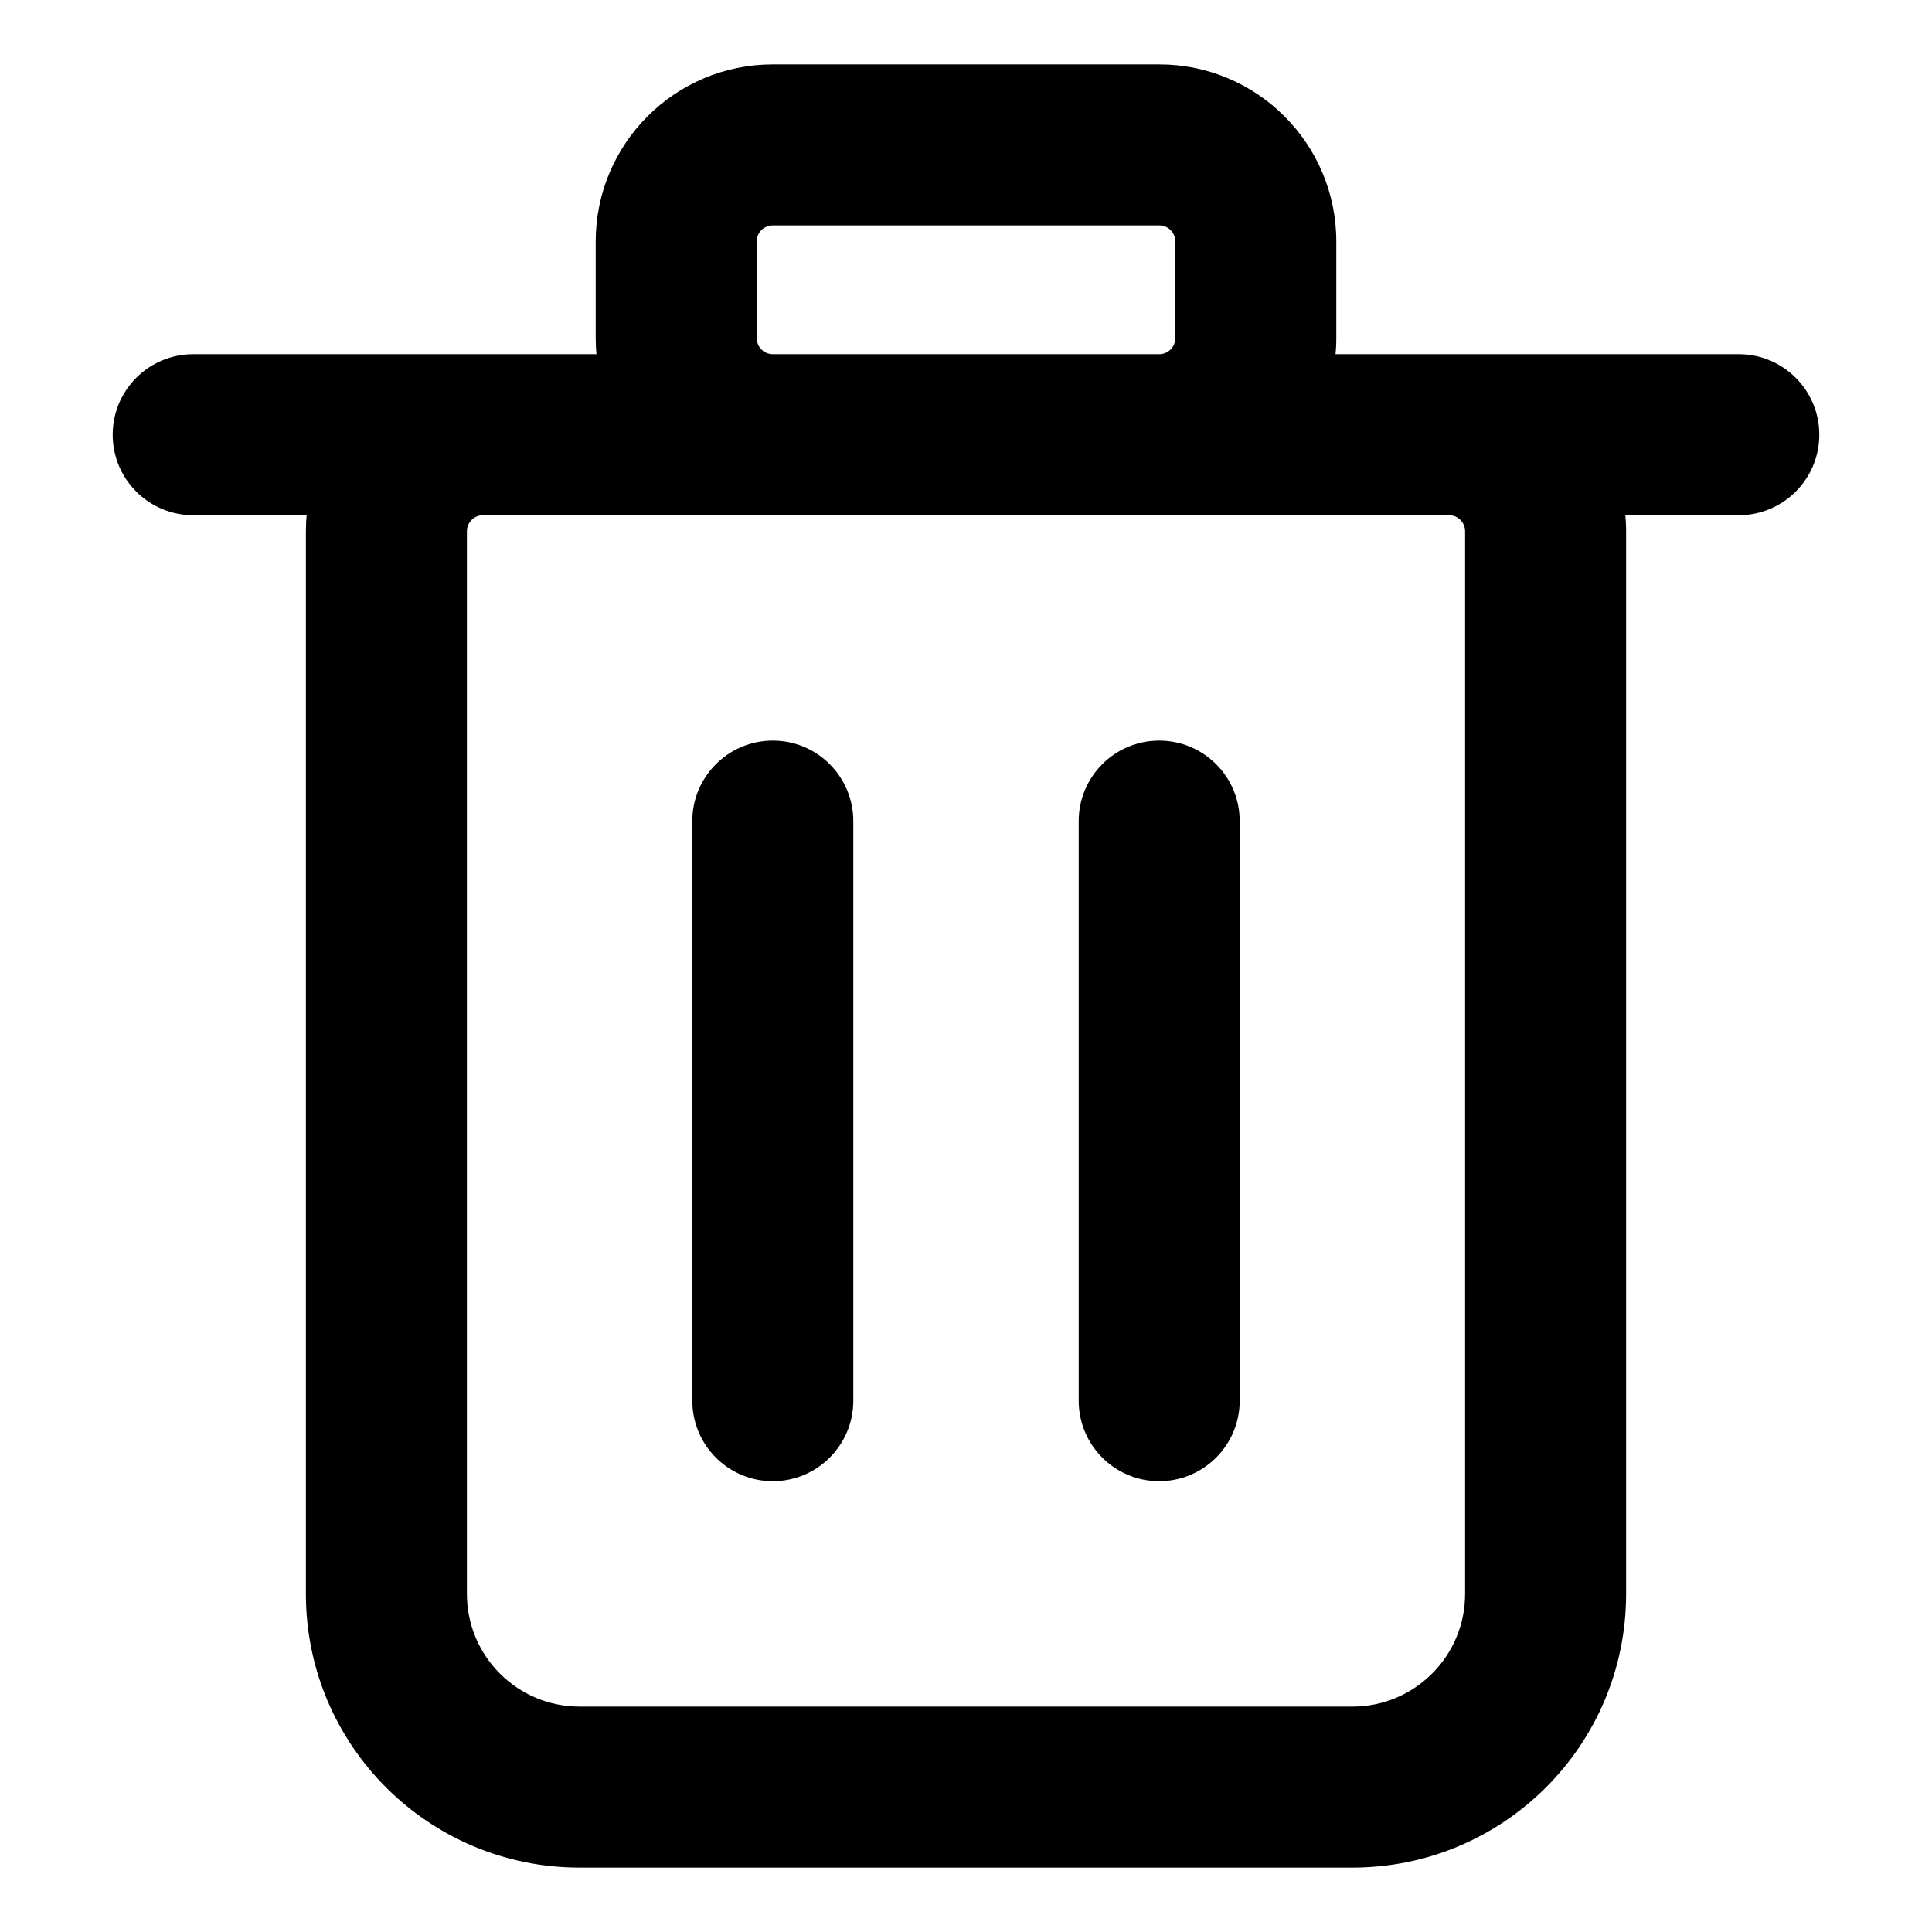 <svg width="24" height="24" viewBox="0 0 24 24" fill="none" xmlns="http://www.w3.org/2000/svg">
<path d="M2.4 4.4C1.848 4.4 1.4 4.848 1.4 5.4C1.4 5.952 1.848 6.4 2.4 6.4V4.4ZM21.6 6.4C22.152 6.4 22.6 5.952 22.6 5.4C22.6 4.848 22.152 4.4 21.6 4.4V6.4ZM8.6 17.4C8.6 17.952 9.048 18.4 9.6 18.4C10.152 18.4 10.6 17.952 10.6 17.4H8.6ZM10.6 10.2C10.6 9.648 10.152 9.2 9.6 9.2C9.048 9.2 8.6 9.648 8.6 10.2H10.6ZM13.4 17.4C13.4 17.952 13.848 18.4 14.4 18.4C14.952 18.4 15.4 17.952 15.4 17.4H13.4ZM15.4 10.2C15.4 9.648 14.952 9.2 14.4 9.2C13.848 9.2 13.4 9.648 13.4 10.2H15.4ZM16.8 21.2H7.2V23.2H16.8V21.2ZM18.2 19.8C18.2 20.573 17.573 21.2 16.8 21.2V23.2C18.678 23.2 20.2 21.678 20.2 19.8H18.2ZM18.2 6.6V19.8H20.2V6.6H18.2ZM5.8 19.8V6.6H3.8V19.8H5.8ZM7.2 21.2C6.427 21.2 5.8 20.573 5.8 19.8H3.8C3.8 21.678 5.322 23.2 7.2 23.2V21.2ZM18 4.4H6V6.4H18V4.4ZM5.8 6.6C5.8 6.489 5.89 6.4 6 6.4V4.4C4.785 4.4 3.8 5.385 3.8 6.6H5.8ZM20.2 6.6C20.2 5.385 19.215 4.4 18 4.4V6.4C18.11 6.4 18.2 6.489 18.2 6.6H20.2ZM2.4 6.4H21.6V4.4H2.4V6.4ZM9.6 2.8H14.4V0.8H9.6V2.8ZM14.6 3V4.2H16.6V3H14.6ZM14.4 4.4H9.6V6.4H14.4V4.4ZM9.4 4.2V3H7.4V4.2H9.4ZM9.6 4.4C9.49 4.4 9.4 4.31 9.4 4.2H7.4C7.4 5.415 8.385 6.4 9.6 6.4V4.4ZM14.6 4.2C14.6 4.31 14.511 4.4 14.4 4.4V6.4C15.615 6.4 16.6 5.415 16.6 4.2H14.6ZM14.4 2.8C14.511 2.8 14.6 2.889 14.6 3H16.6C16.6 1.785 15.615 0.8 14.4 0.8V2.8ZM9.6 0.8C8.385 0.8 7.4 1.785 7.4 3H9.4C9.4 2.889 9.49 2.8 9.6 2.8V0.8ZM10.6 17.4V10.2H8.6V17.4H10.6ZM15.4 17.4V10.2H13.4V17.4H15.4Z" fill="black"/>
</svg>

